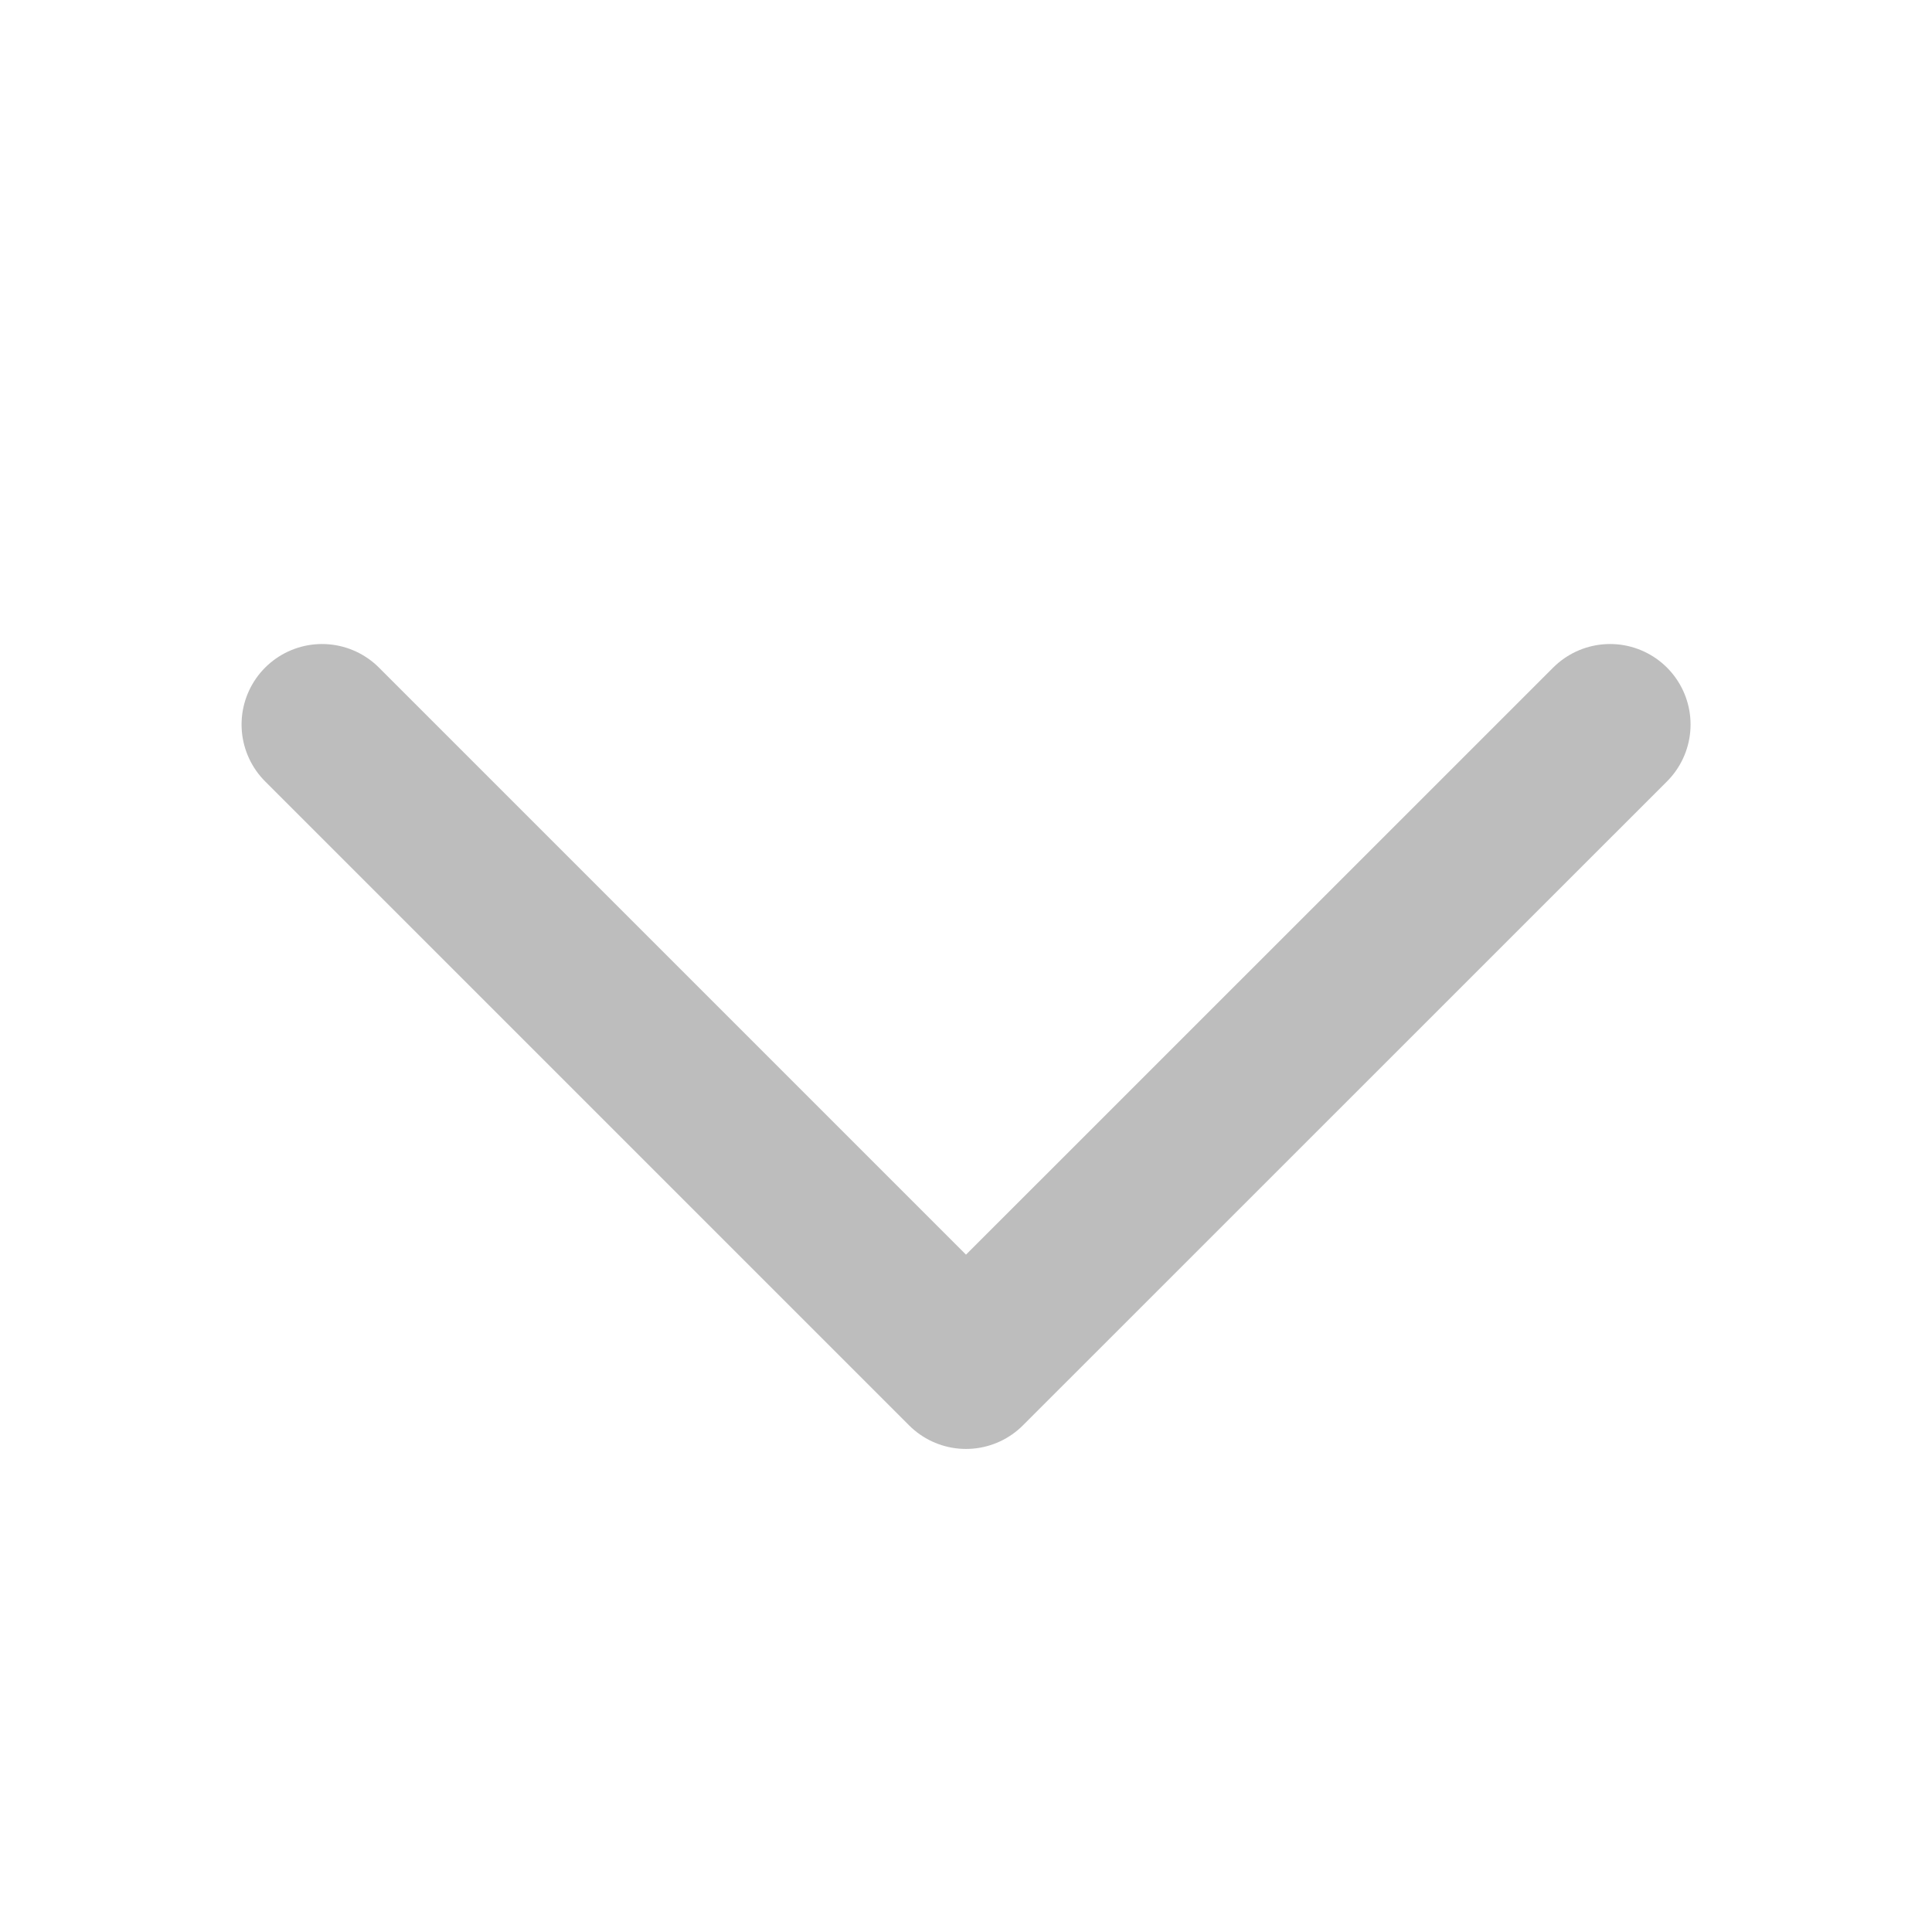 <svg width="16" height="16" viewBox="0 0 16 16" fill="none" xmlns="http://www.w3.org/2000/svg">
<path d="M2.667 6L8 11.333L13.334 6" stroke="#BDBDBD" stroke-width="1.333" stroke-linecap="round" stroke-linejoin="round"/>
</svg>
